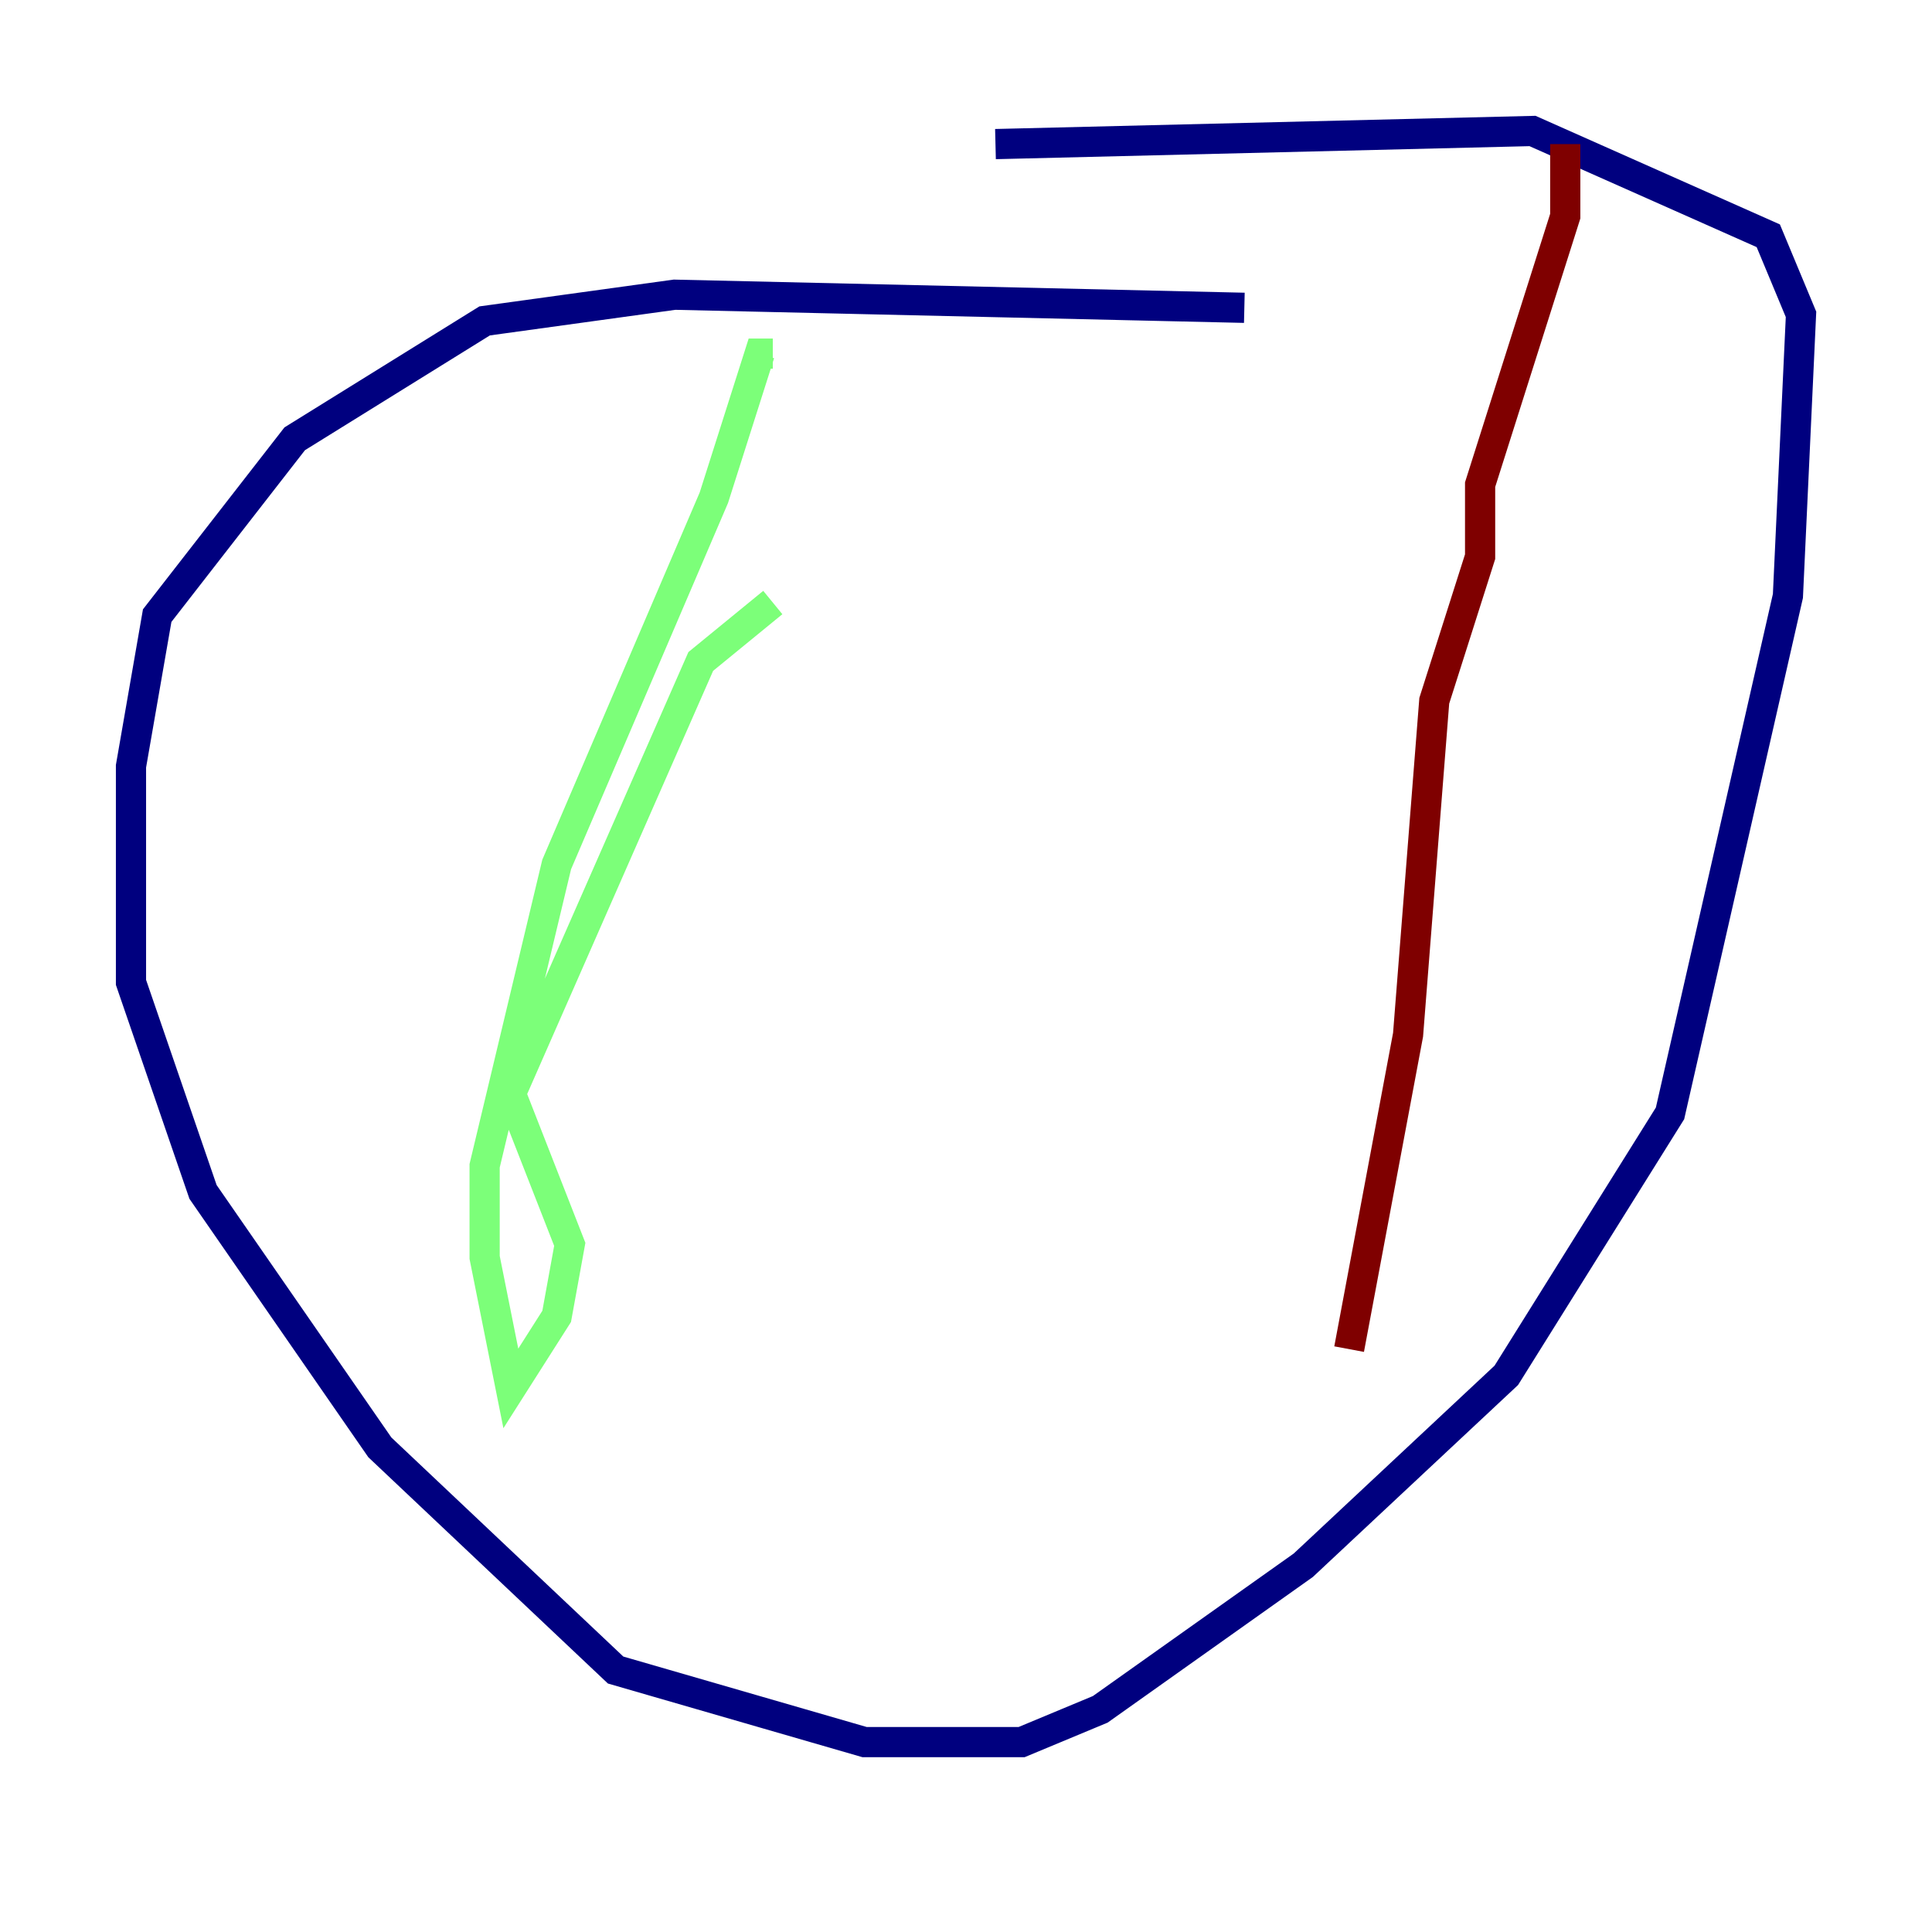 <?xml version="1.0" encoding="utf-8" ?>
<svg baseProfile="tiny" height="128" version="1.2" viewBox="0,0,128,128" width="128" xmlns="http://www.w3.org/2000/svg" xmlns:ev="http://www.w3.org/2001/xml-events" xmlns:xlink="http://www.w3.org/1999/xlink"><defs /><polyline fill="none" points="82.441,20.393 44.691,19.525 32.108,21.261 19.525,29.071 10.414,40.786 8.678,50.766 8.678,65.085 13.451,78.969 25.166,95.891 40.786,110.644 57.275,115.417 67.688,115.417 72.895,113.248 86.346,103.702 99.797,91.119 110.644,73.763 118.454,39.485 119.322,20.827 117.153,15.62 101.532,8.678 65.953,9.546" stroke="#00007f" stroke-width="2" /><polyline fill="none" points="51.2,39.919 46.427,43.824 33.844,72.461 37.749,82.441 36.881,87.214 33.844,91.986 32.108,83.308 32.108,77.234 36.881,57.275 47.295,32.976 50.332,23.43 51.2,23.43" stroke="#7cff79" stroke-width="2" /><polyline fill="none" points="103.702,9.546 103.702,14.319 98.061,32.108 98.061,36.881 95.024,46.427 93.288,68.556 89.383,89.383" stroke="#7f0000" stroke-width="2" /></svg>